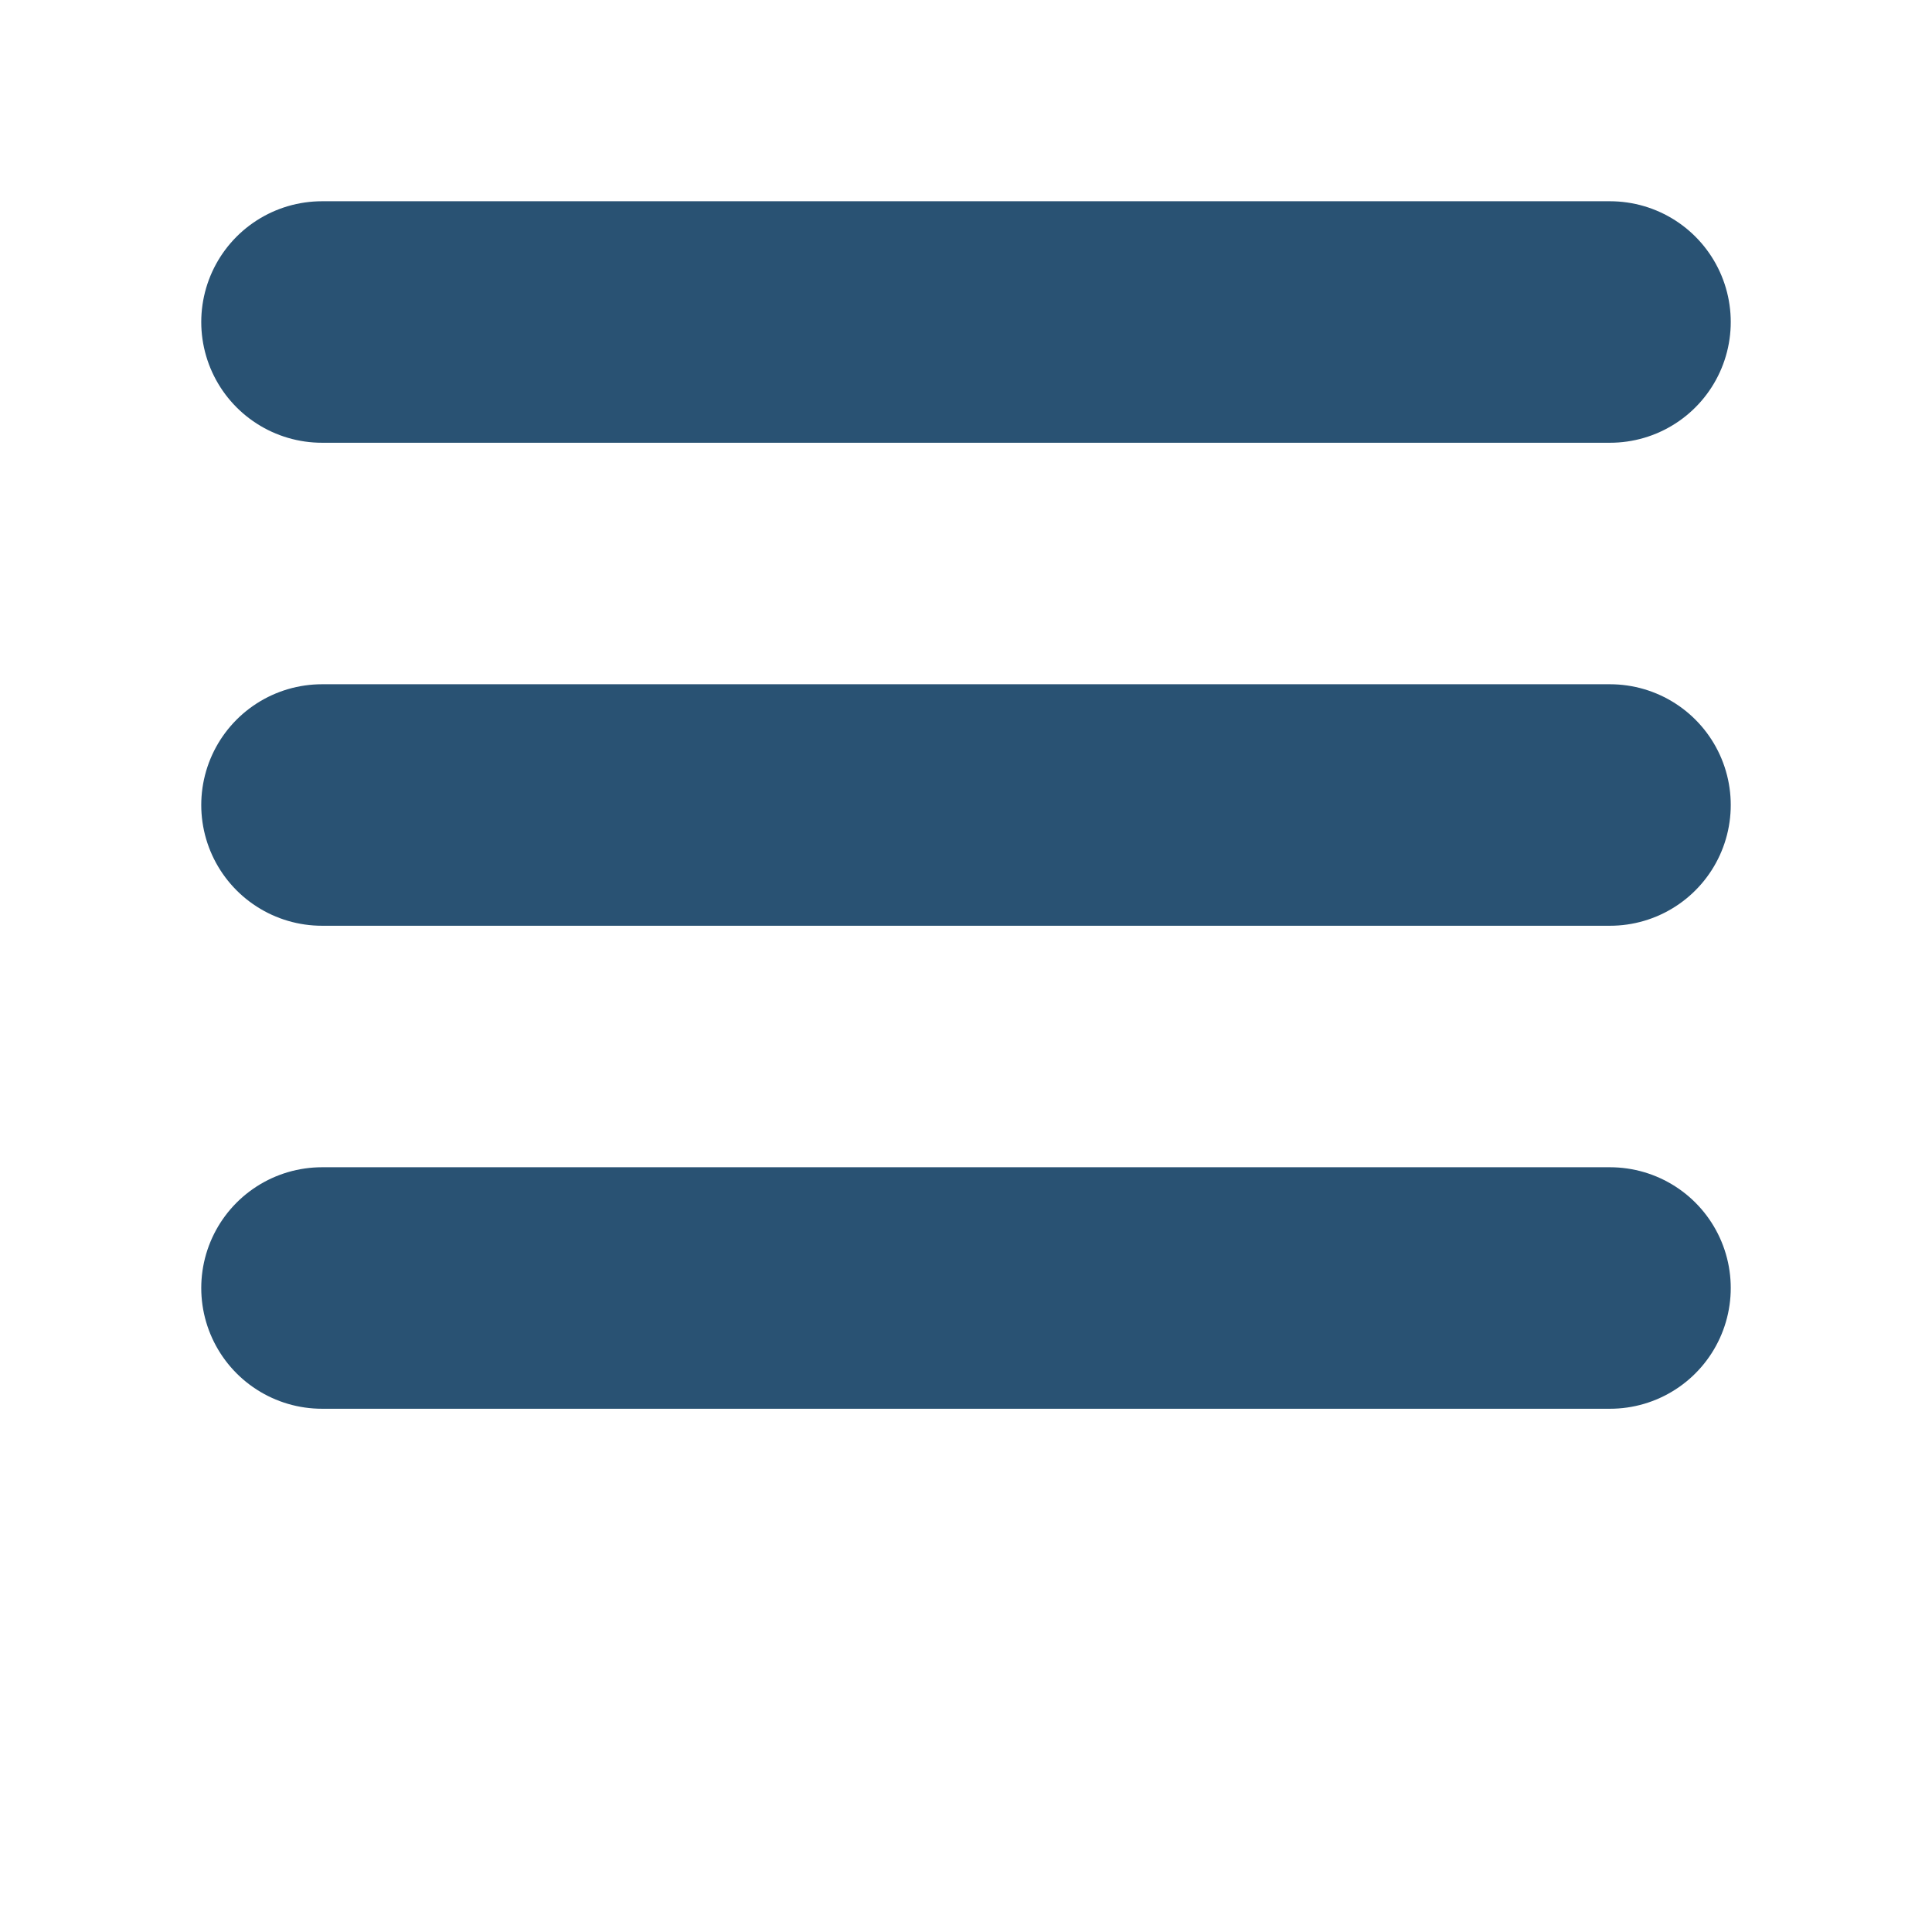 <svg xmlns="http://www.w3.org/2000/svg"
	width="32" height="32" viewBox="0 0 24 24"
	stroke-width="3" stroke="#295273" fill="none"
	stroke-linecap="round" stroke-linejoin="round">

	<path stroke="none" d="M0 0h24v24H0z"/>
	<line x1="4" y1="4" x2="20" y2="4" />
	<line x1="4" y1="10" x2="20" y2="10" />
	<line x1="4" y1="16" x2="20" y2="16" />

</svg>